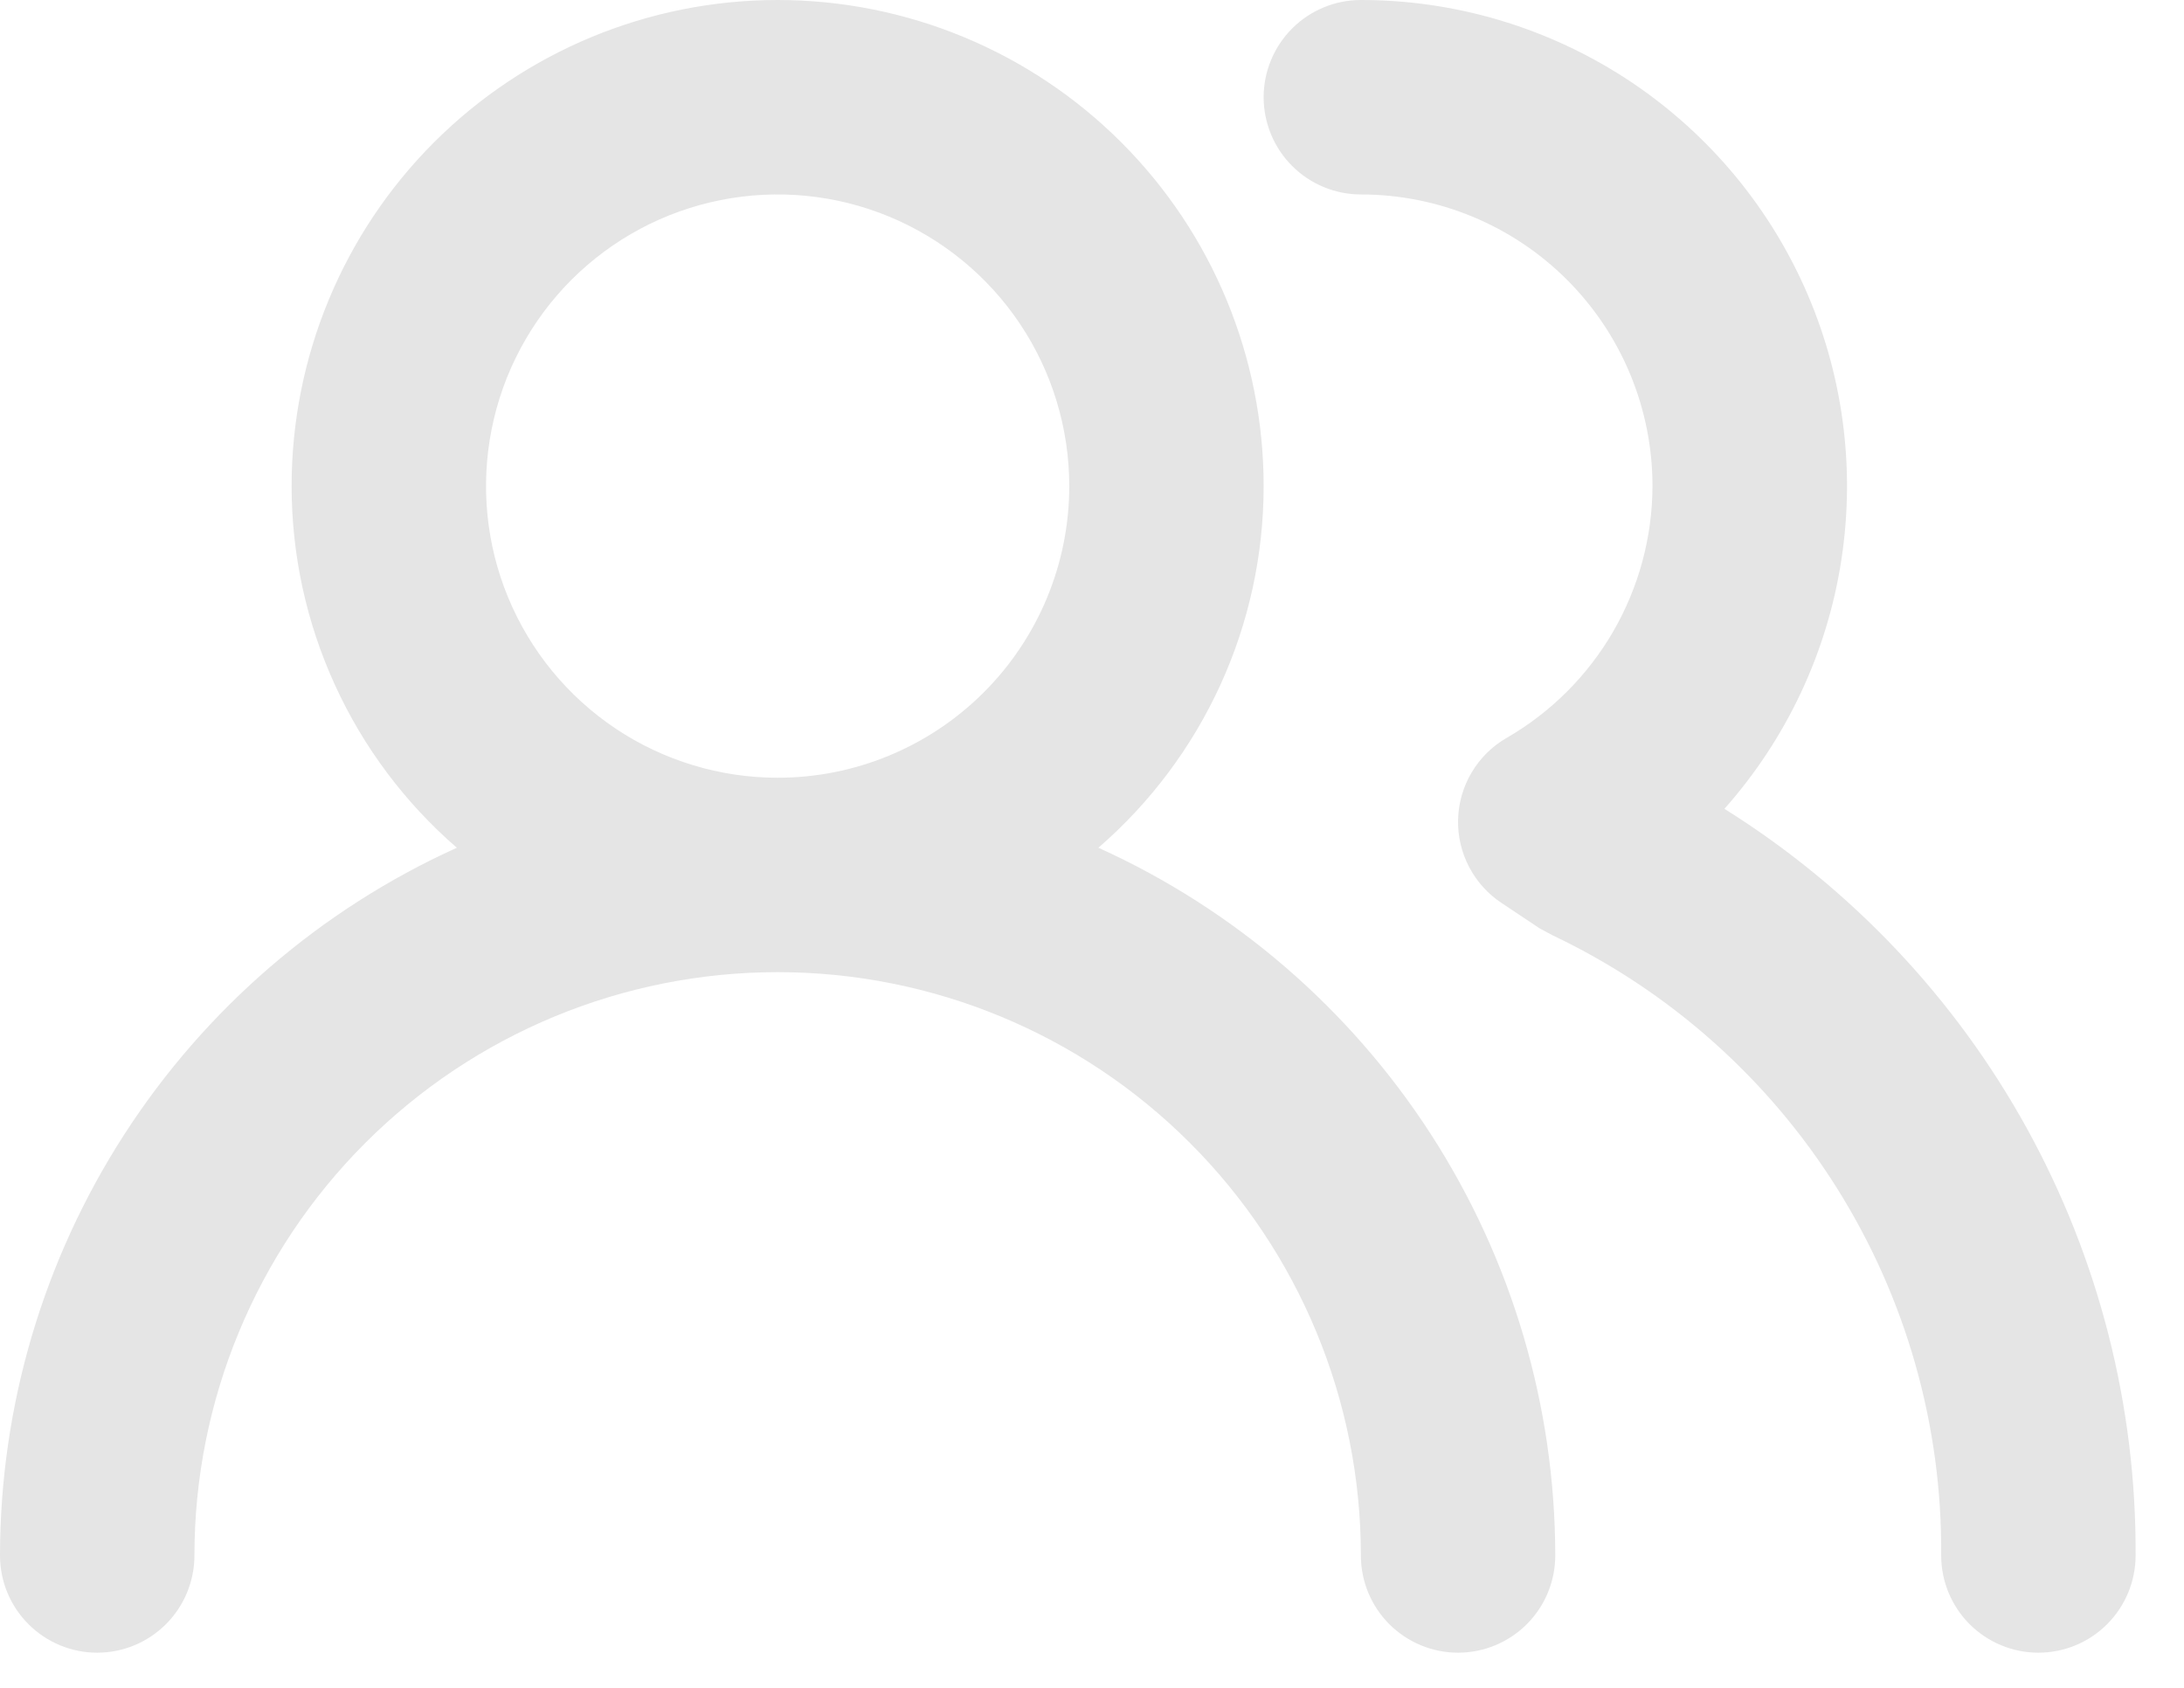 <svg width="44" height="34" viewBox="0 0 44 34" fill="none" xmlns="http://www.w3.org/2000/svg">
<path d="M22.129 17.077C23.174 16.172 24.012 15.053 24.587 13.796C25.161 12.54 25.458 11.174 25.458 9.792C25.458 7.195 24.427 4.704 22.59 2.868C20.754 1.032 18.264 3.50367e-07 15.667 3.50367e-07C13.07 3.50367e-07 10.579 1.032 8.743 2.868C6.907 4.704 5.875 7.195 5.875 9.792C5.875 11.174 6.172 12.54 6.747 13.796C7.321 15.053 8.159 16.172 9.204 17.077C6.463 18.318 4.137 20.323 2.505 22.851C0.872 25.379 0.003 28.324 0 31.333C0 31.853 0.206 32.351 0.574 32.718C0.941 33.085 1.439 33.292 1.958 33.292C2.478 33.292 2.976 33.085 3.343 32.718C3.71 32.351 3.917 31.853 3.917 31.333C3.917 28.217 5.155 25.228 7.358 23.025C9.562 20.821 12.55 19.583 15.667 19.583C18.783 19.583 21.772 20.821 23.975 23.025C26.179 25.228 27.417 28.217 27.417 31.333C27.417 31.853 27.623 32.351 27.99 32.718C28.358 33.085 28.856 33.292 29.375 33.292C29.894 33.292 30.392 33.085 30.76 32.718C31.127 32.351 31.333 31.853 31.333 31.333C31.331 28.324 30.461 25.379 28.829 22.851C27.196 20.323 24.871 18.318 22.129 17.077V17.077ZM15.667 15.667C14.505 15.667 13.369 15.322 12.403 14.677C11.437 14.031 10.684 13.113 10.239 12.04C9.794 10.966 9.678 9.785 9.905 8.646C10.131 7.506 10.691 6.459 11.512 5.637C12.334 4.816 13.381 4.256 14.521 4.03C15.66 3.803 16.841 3.919 17.915 4.364C18.988 4.809 19.906 5.562 20.552 6.528C21.197 7.494 21.542 8.63 21.542 9.792C21.542 11.35 20.923 12.844 19.821 13.946C18.719 15.048 17.225 15.667 15.667 15.667ZM34.741 16.293C35.994 14.882 36.813 13.139 37.098 11.273C37.384 9.407 37.124 7.499 36.35 5.777C35.576 4.056 34.321 2.594 32.736 1.569C31.151 0.545 29.304 -0.001 27.417 3.50367e-07C26.897 3.50367e-07 26.399 0.206 26.032 0.574C25.665 0.941 25.458 1.439 25.458 1.958C25.458 2.478 25.665 2.976 26.032 3.343C26.399 3.71 26.897 3.917 27.417 3.917C28.975 3.917 30.469 4.536 31.571 5.637C32.673 6.739 33.292 8.234 33.292 9.792C33.289 10.82 33.016 11.83 32.501 12.72C31.985 13.61 31.245 14.35 30.354 14.864C30.064 15.031 29.821 15.27 29.65 15.558C29.478 15.847 29.384 16.174 29.375 16.509C29.367 16.841 29.443 17.17 29.598 17.465C29.752 17.76 29.978 18.01 30.256 18.193L31.02 18.702L31.275 18.839C33.635 19.959 35.627 21.73 37.014 23.943C38.402 26.157 39.129 28.721 39.108 31.333C39.108 31.853 39.314 32.351 39.681 32.718C40.049 33.085 40.547 33.292 41.066 33.292C41.586 33.292 42.084 33.085 42.451 32.718C42.818 32.351 43.025 31.853 43.025 31.333C43.041 28.328 42.288 25.369 40.838 22.736C39.388 20.104 37.289 17.886 34.741 16.293V16.293Z" fill="#E5E5E5"/>
</svg>
